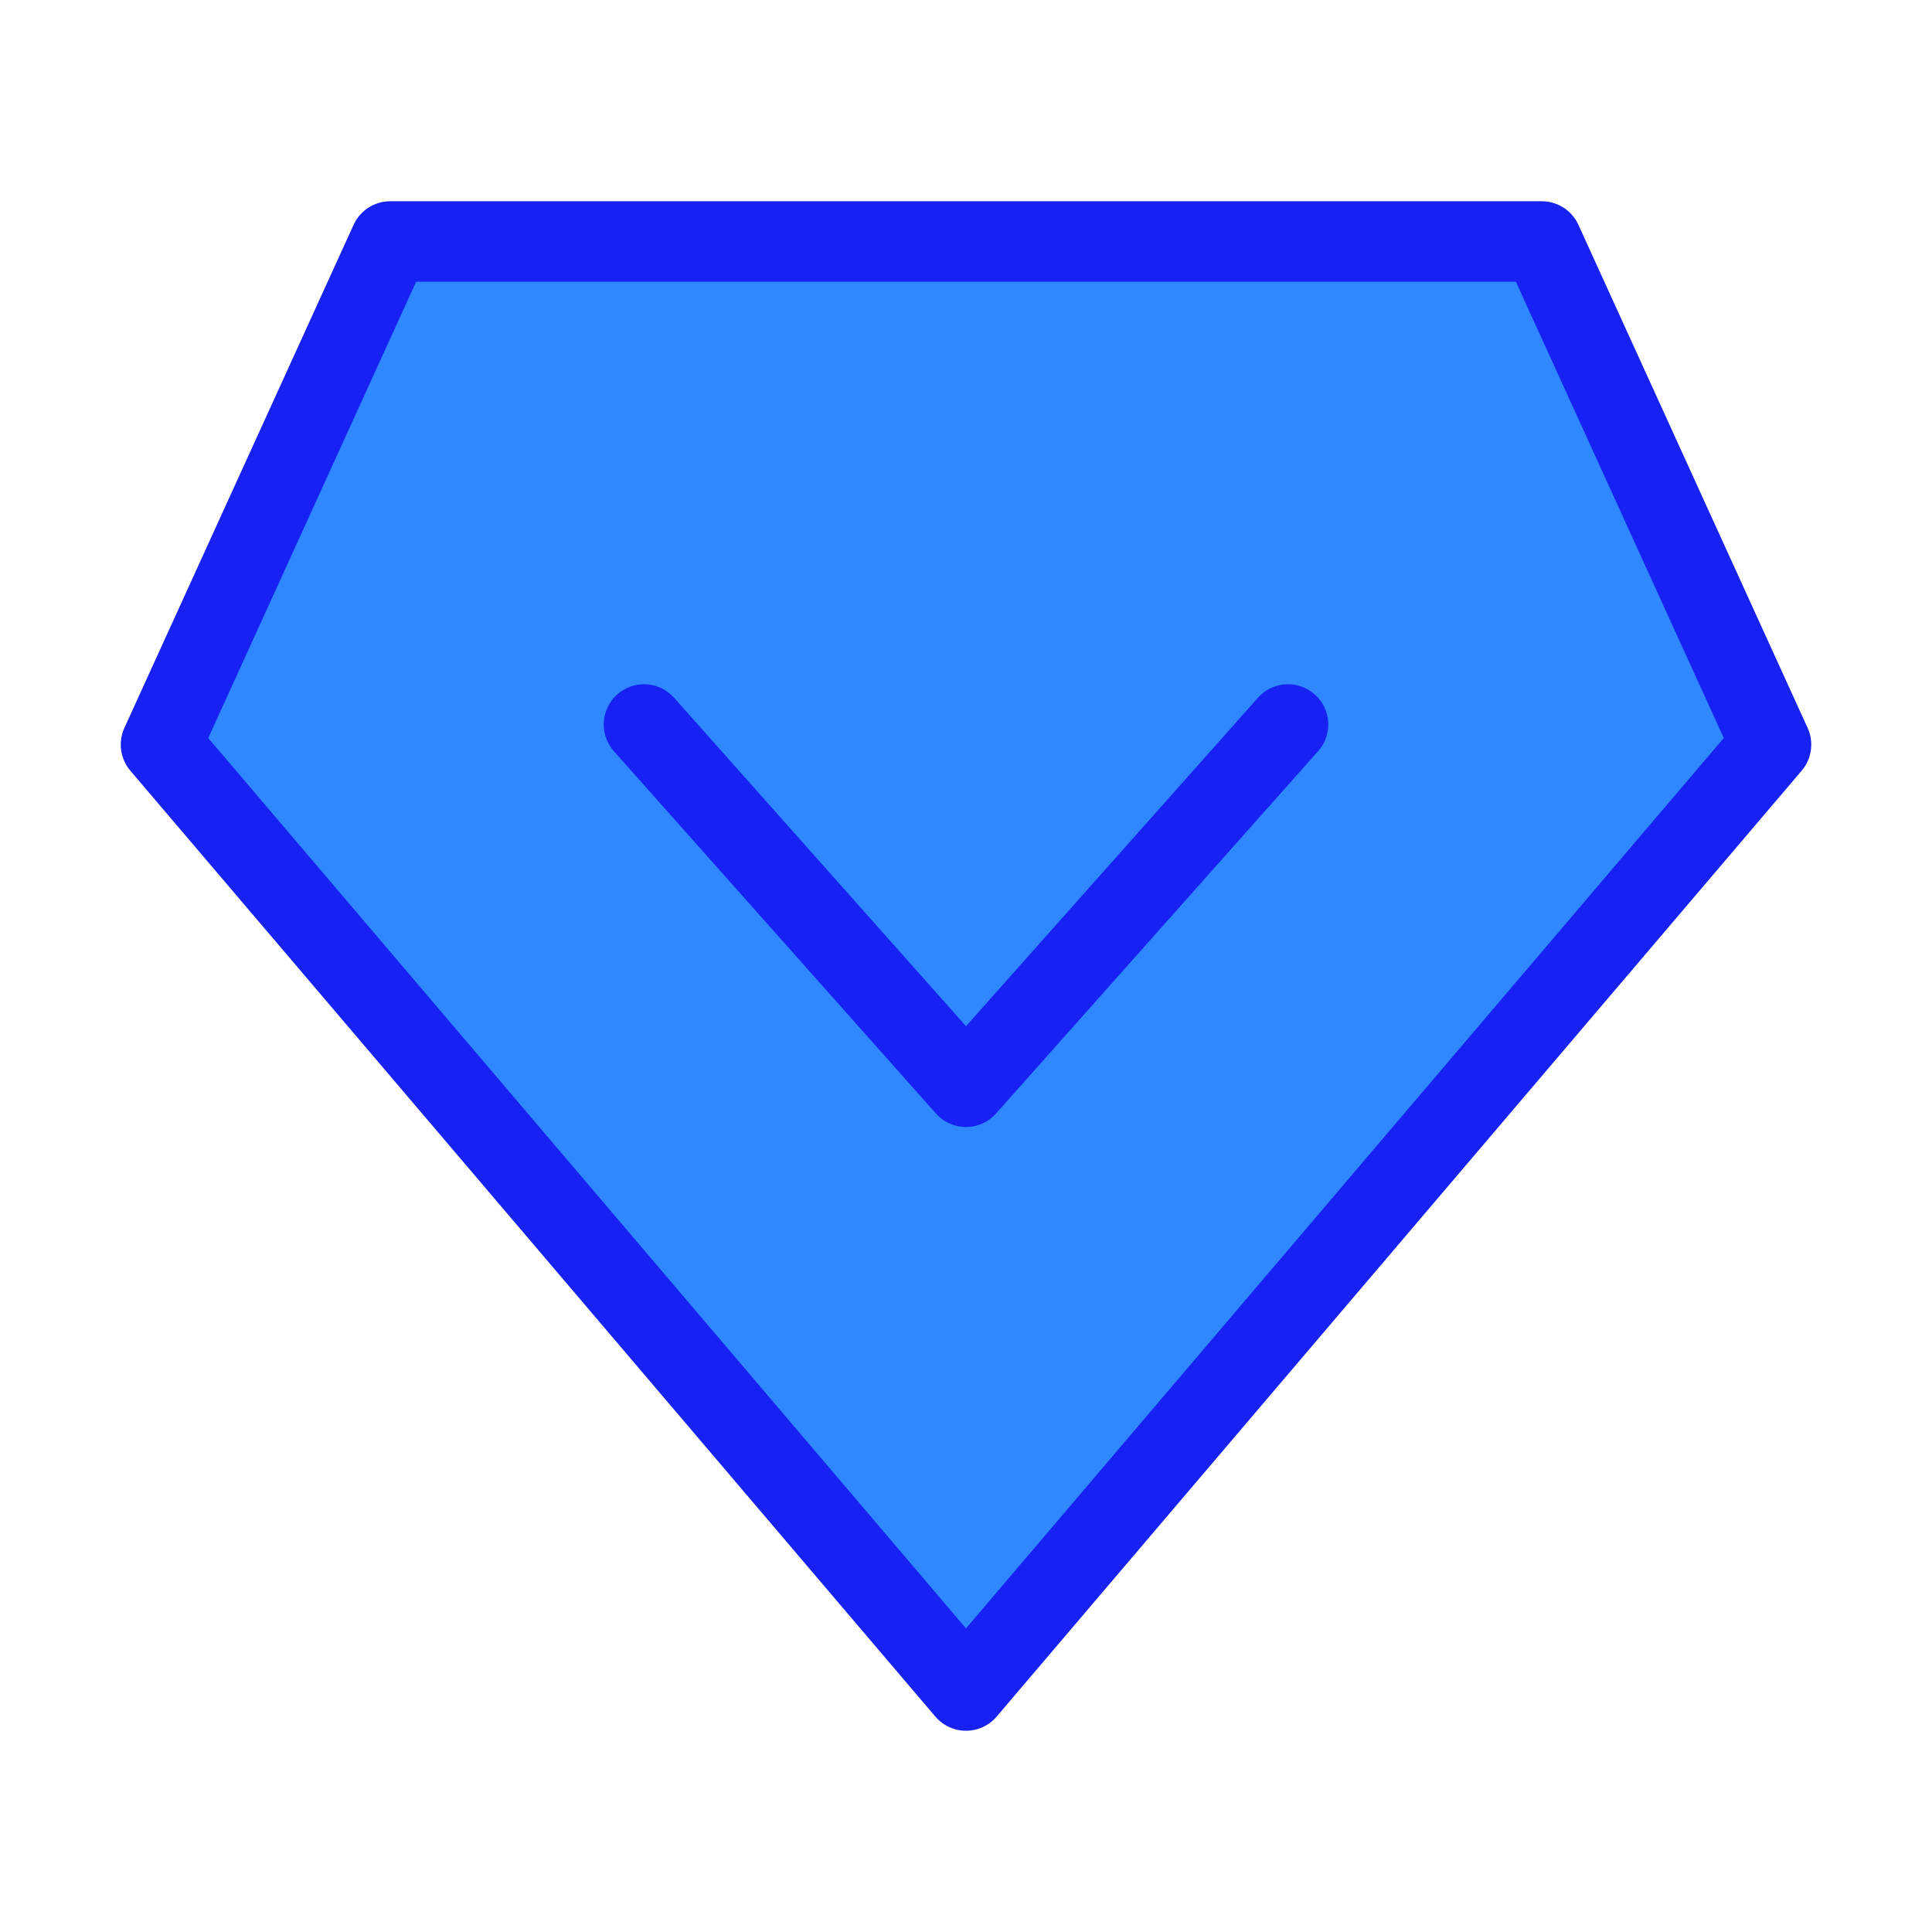 <?xml version="1.0" encoding="UTF-8"?><svg width="24" height="24" viewBox="0 0 48 48" fill="none" xmlns="http://www.w3.org/2000/svg"><path d="M24 42L4 18.5L9.695 6L38.305 6L44 18.5L24 42Z" fill="#2F88FF" stroke="#1721F1" stroke-width="2" stroke-linecap="round" stroke-linejoin="round"/><path d="M32 18L24 27L16 18" stroke="#1721F1" stroke-width="2" stroke-linecap="round" stroke-linejoin="round"/></svg>